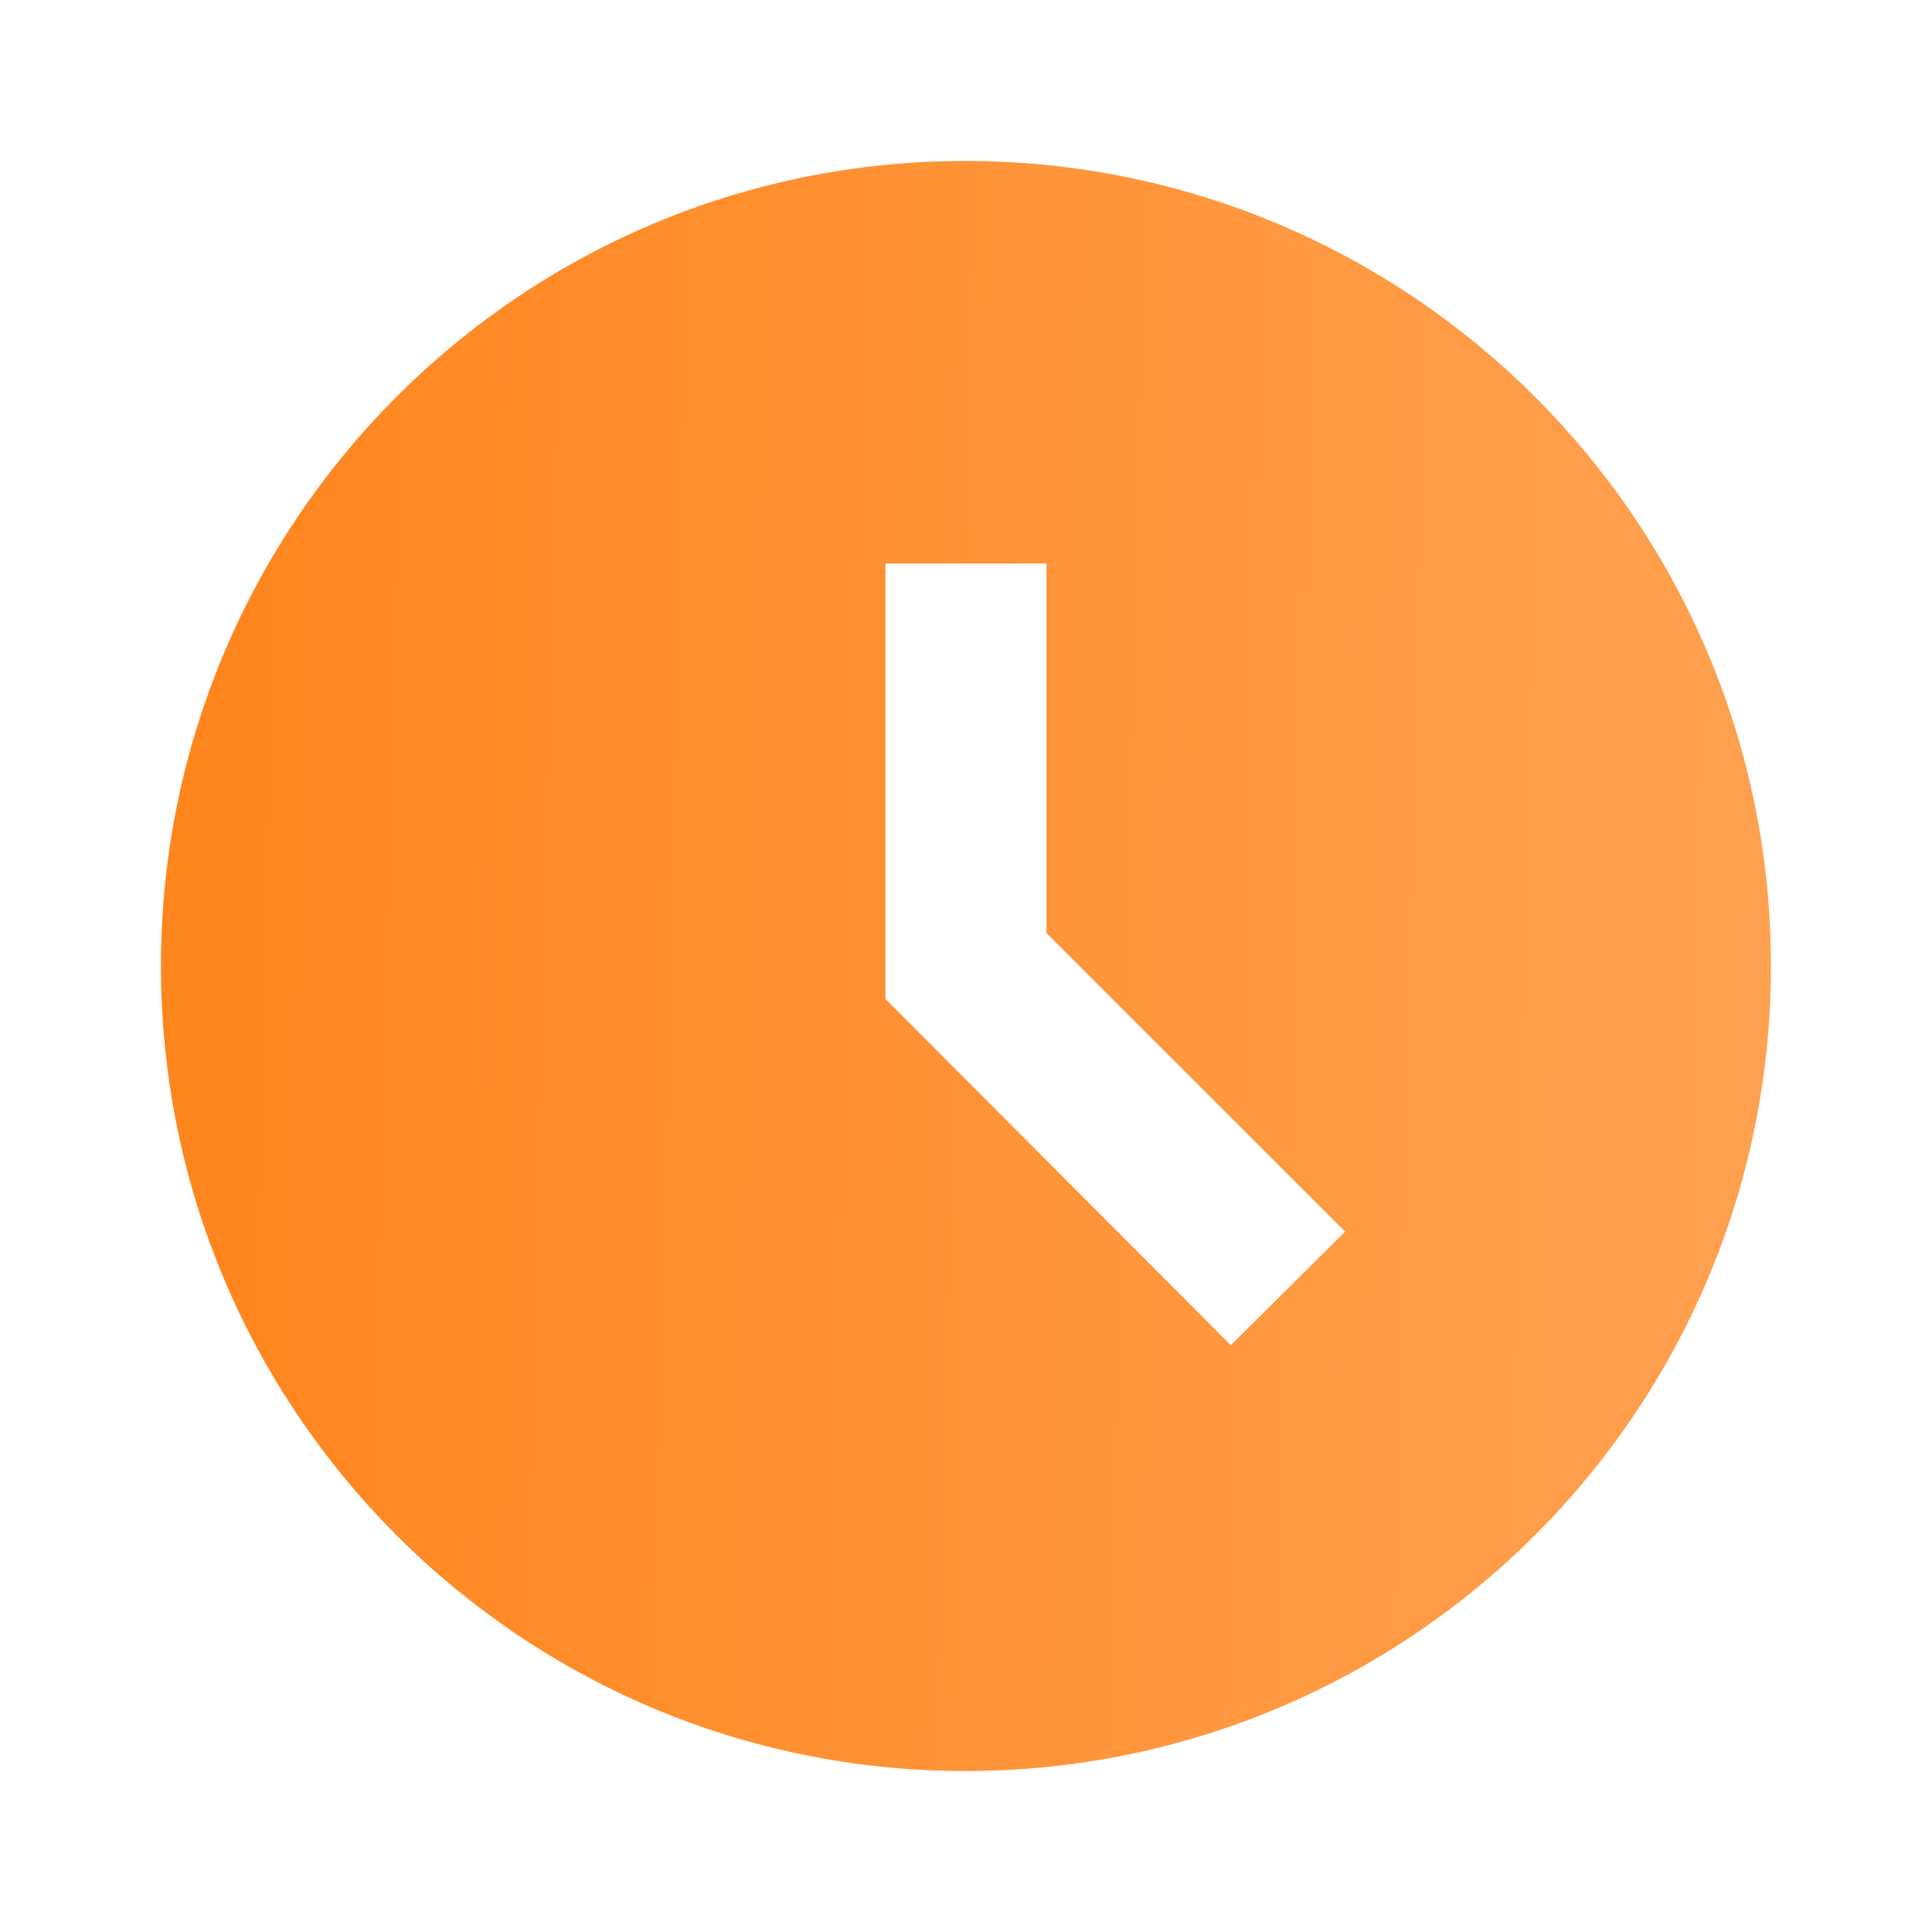 <svg width="25" height="25" viewBox="0 0 25 25" fill="none" xmlns="http://www.w3.org/2000/svg">
<path d="M12.489 2.083C6.739 2.083 2.083 6.75 2.083 12.5C2.083 18.25 6.739 22.917 12.489 22.917C18.25 22.917 22.916 18.25 22.916 12.5C22.916 6.75 18.25 2.083 12.489 2.083ZM15.927 17.406L11.458 12.927V7.292H13.541V12.073L17.406 15.937L15.927 17.406Z" fill="url(#paint0_linear_243_2018)"/>
<defs>
<linearGradient id="paint0_linear_243_2018" x1="2.449" y1="9.759" x2="25.258" y2="10.292" gradientUnits="userSpaceOnUse">
<stop stop-color="#FF851D"/>
<stop offset="1" stop-color="#FFA456"/>
</linearGradient>
</defs>
</svg>
